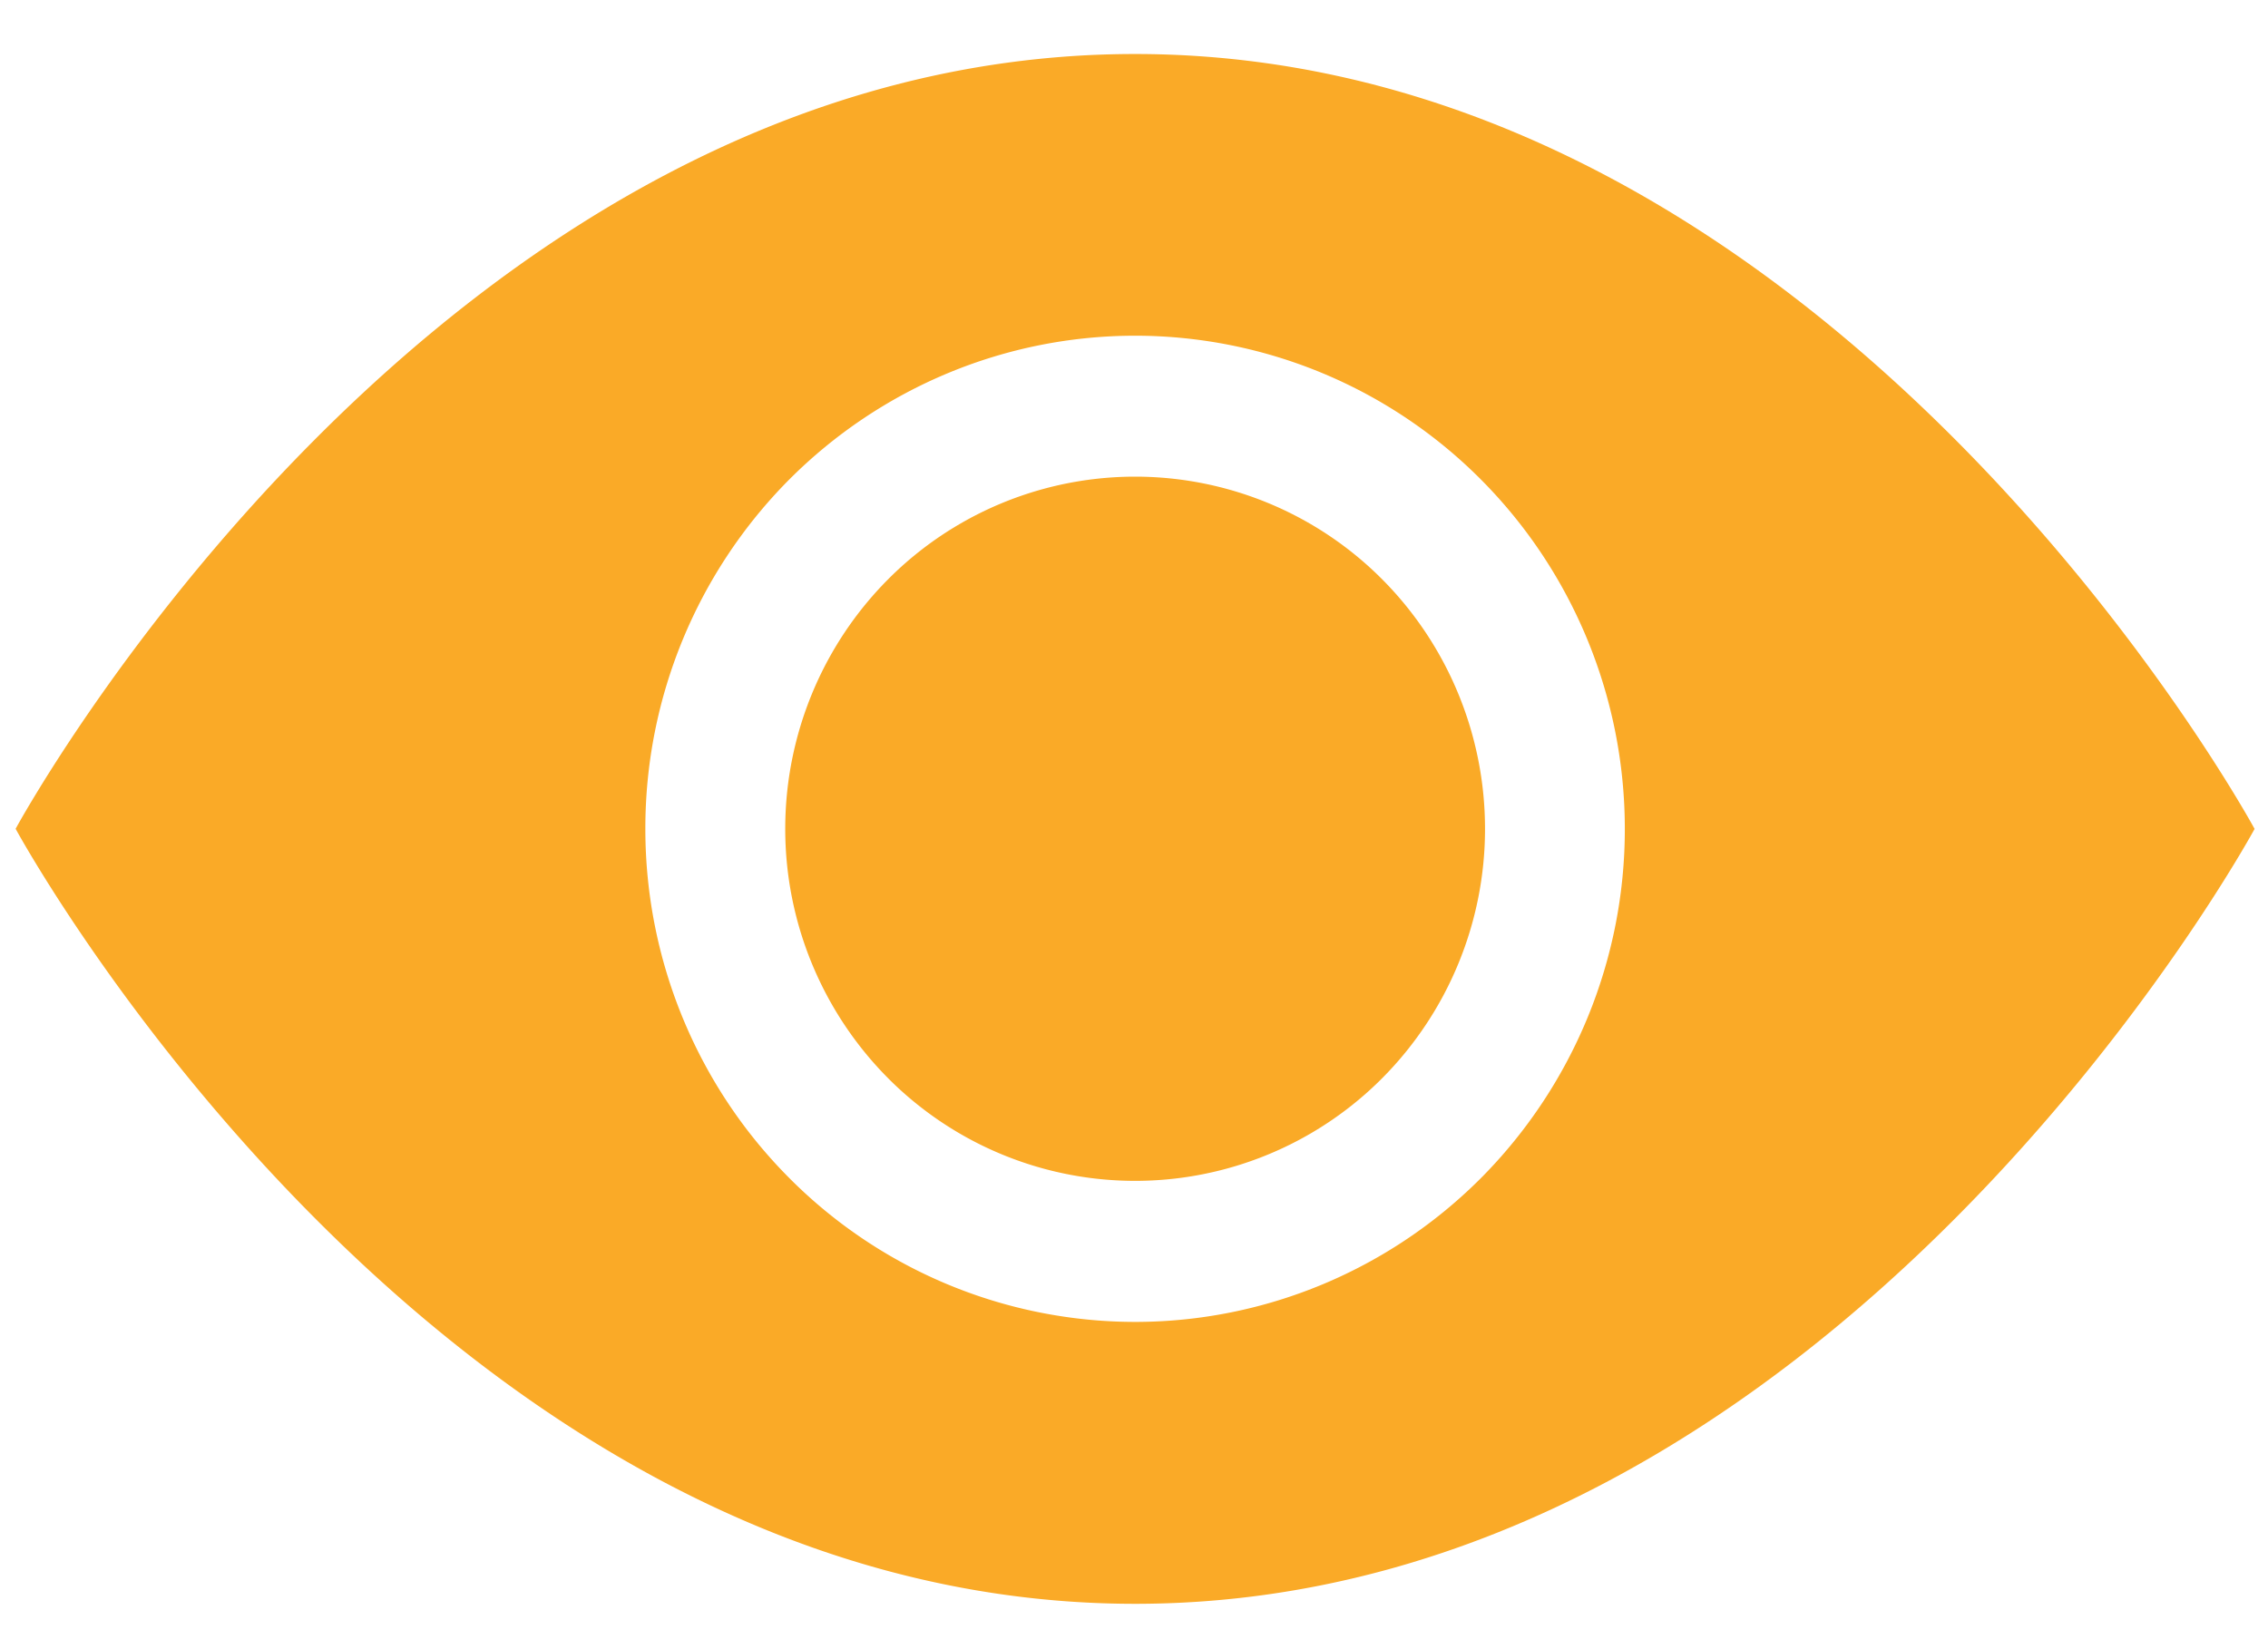 <svg width="22" height="16" fill="none" xmlns="http://www.w3.org/2000/svg"><path d="M14.405 8.04a3.43 3.43 0 01-.994 2.417 3.381 3.381 0 01-4.8 0 3.43 3.43 0 01-.994-2.416c0-.907.358-1.776.994-2.417a3.381 3.381 0 014.8 0c.636.641.994 1.51.994 2.417z" fill="#FAAA27"/><path fill-rule="evenodd" clip-rule="evenodd" d="M.152 8.04S4.224.524 11.01.524s10.86 7.518 10.86 7.518-4.073 7.518-10.86 7.518C4.224 15.559.151 8.04.151 8.04zm10.859 4.785c1.26 0 2.468-.504 3.36-1.401a4.801 4.801 0 001.39-3.383c0-1.269-.5-2.486-1.39-3.383a4.734 4.734 0 00-3.36-1.401c-1.26 0-2.468.504-3.36 1.4A4.801 4.801 0 006.26 8.042c0 1.269.5 2.486 1.392 3.383a4.734 4.734 0 003.359 1.4z" fill="#FAAA27"/></svg>